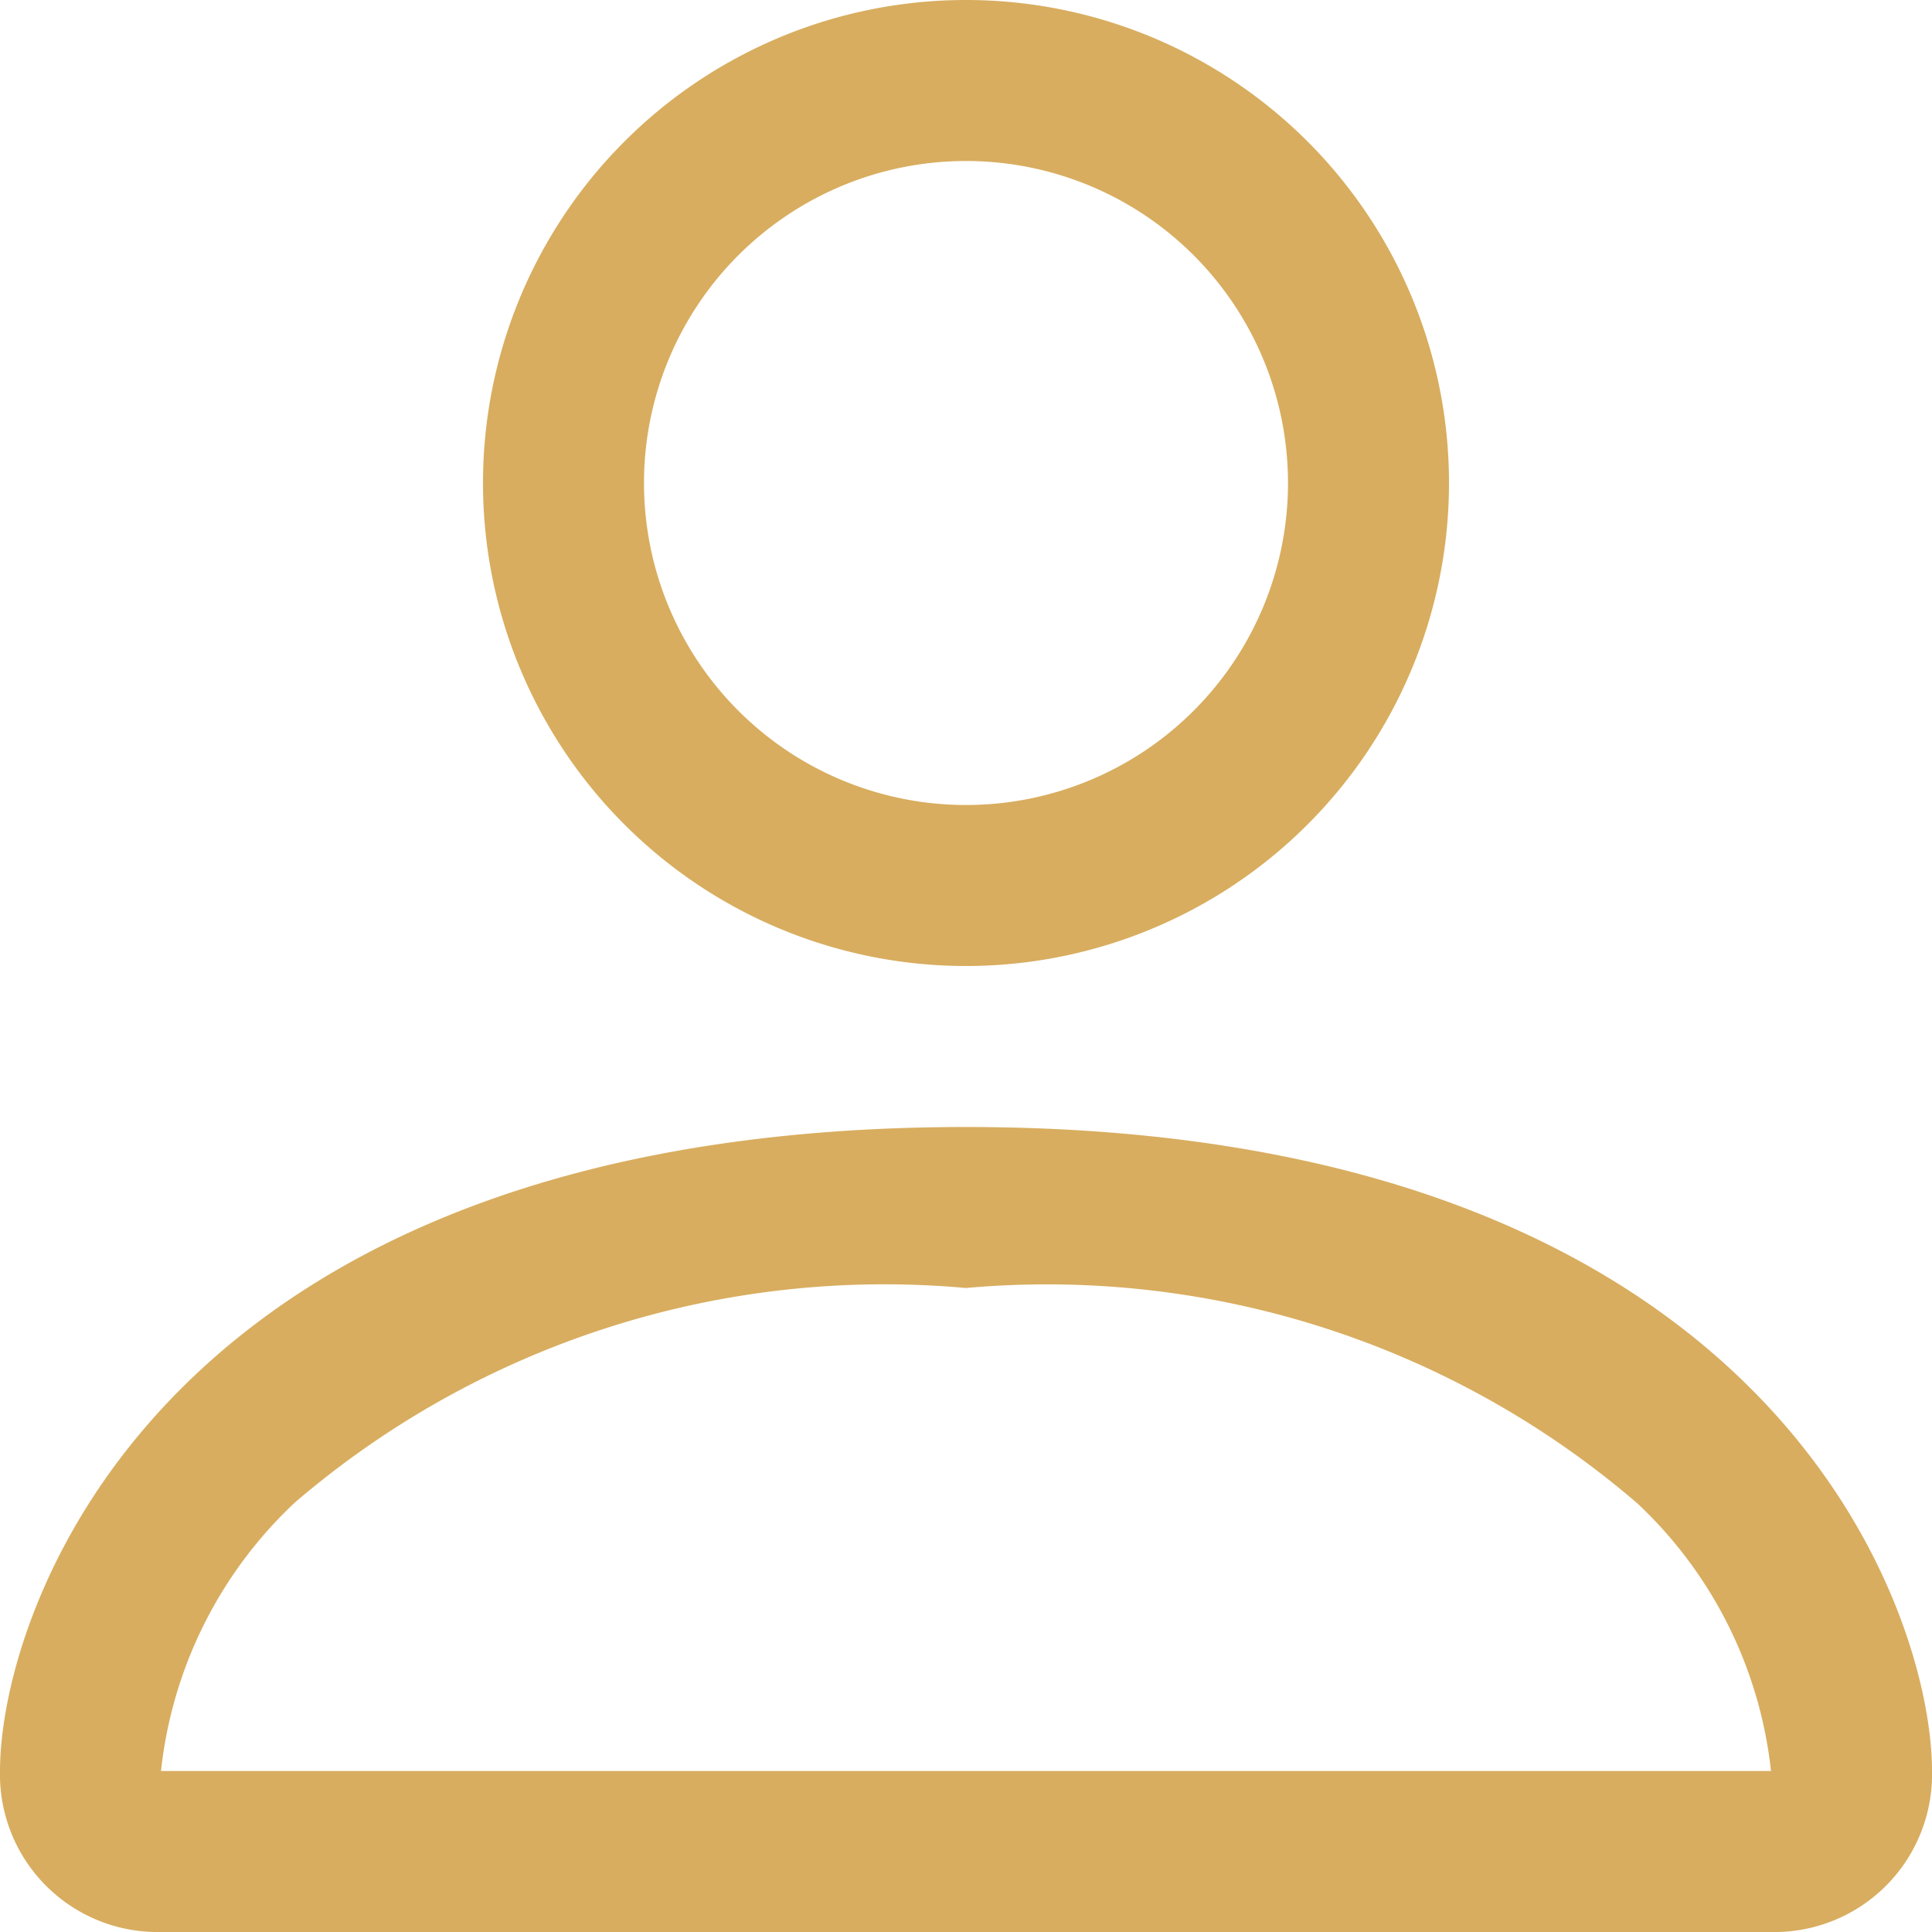 <svg xmlns="http://www.w3.org/2000/svg" width="12" height="12" viewBox="0 0 12 12">
  <path id="person" d="M8,8A3,3,0,1,0,5,5,3,3,0,0,0,8,8m2-3A2,2,0,1,1,8,3a2,2,0,0,1,2,2m4,8a.979.979,0,0,1-1,1H3a.979.979,0,0,1-1-1c0-1,1-4,6-4s6,3,6,4m-1,0a2.672,2.672,0,0,0-.832-1.664A5.624,5.624,0,0,0,8,10a5.624,5.624,0,0,0-4.168,1.332A2.678,2.678,0,0,0,3,13Z" transform="translate(-2 -2)" fill="#d8ad5f"/>
</svg>
